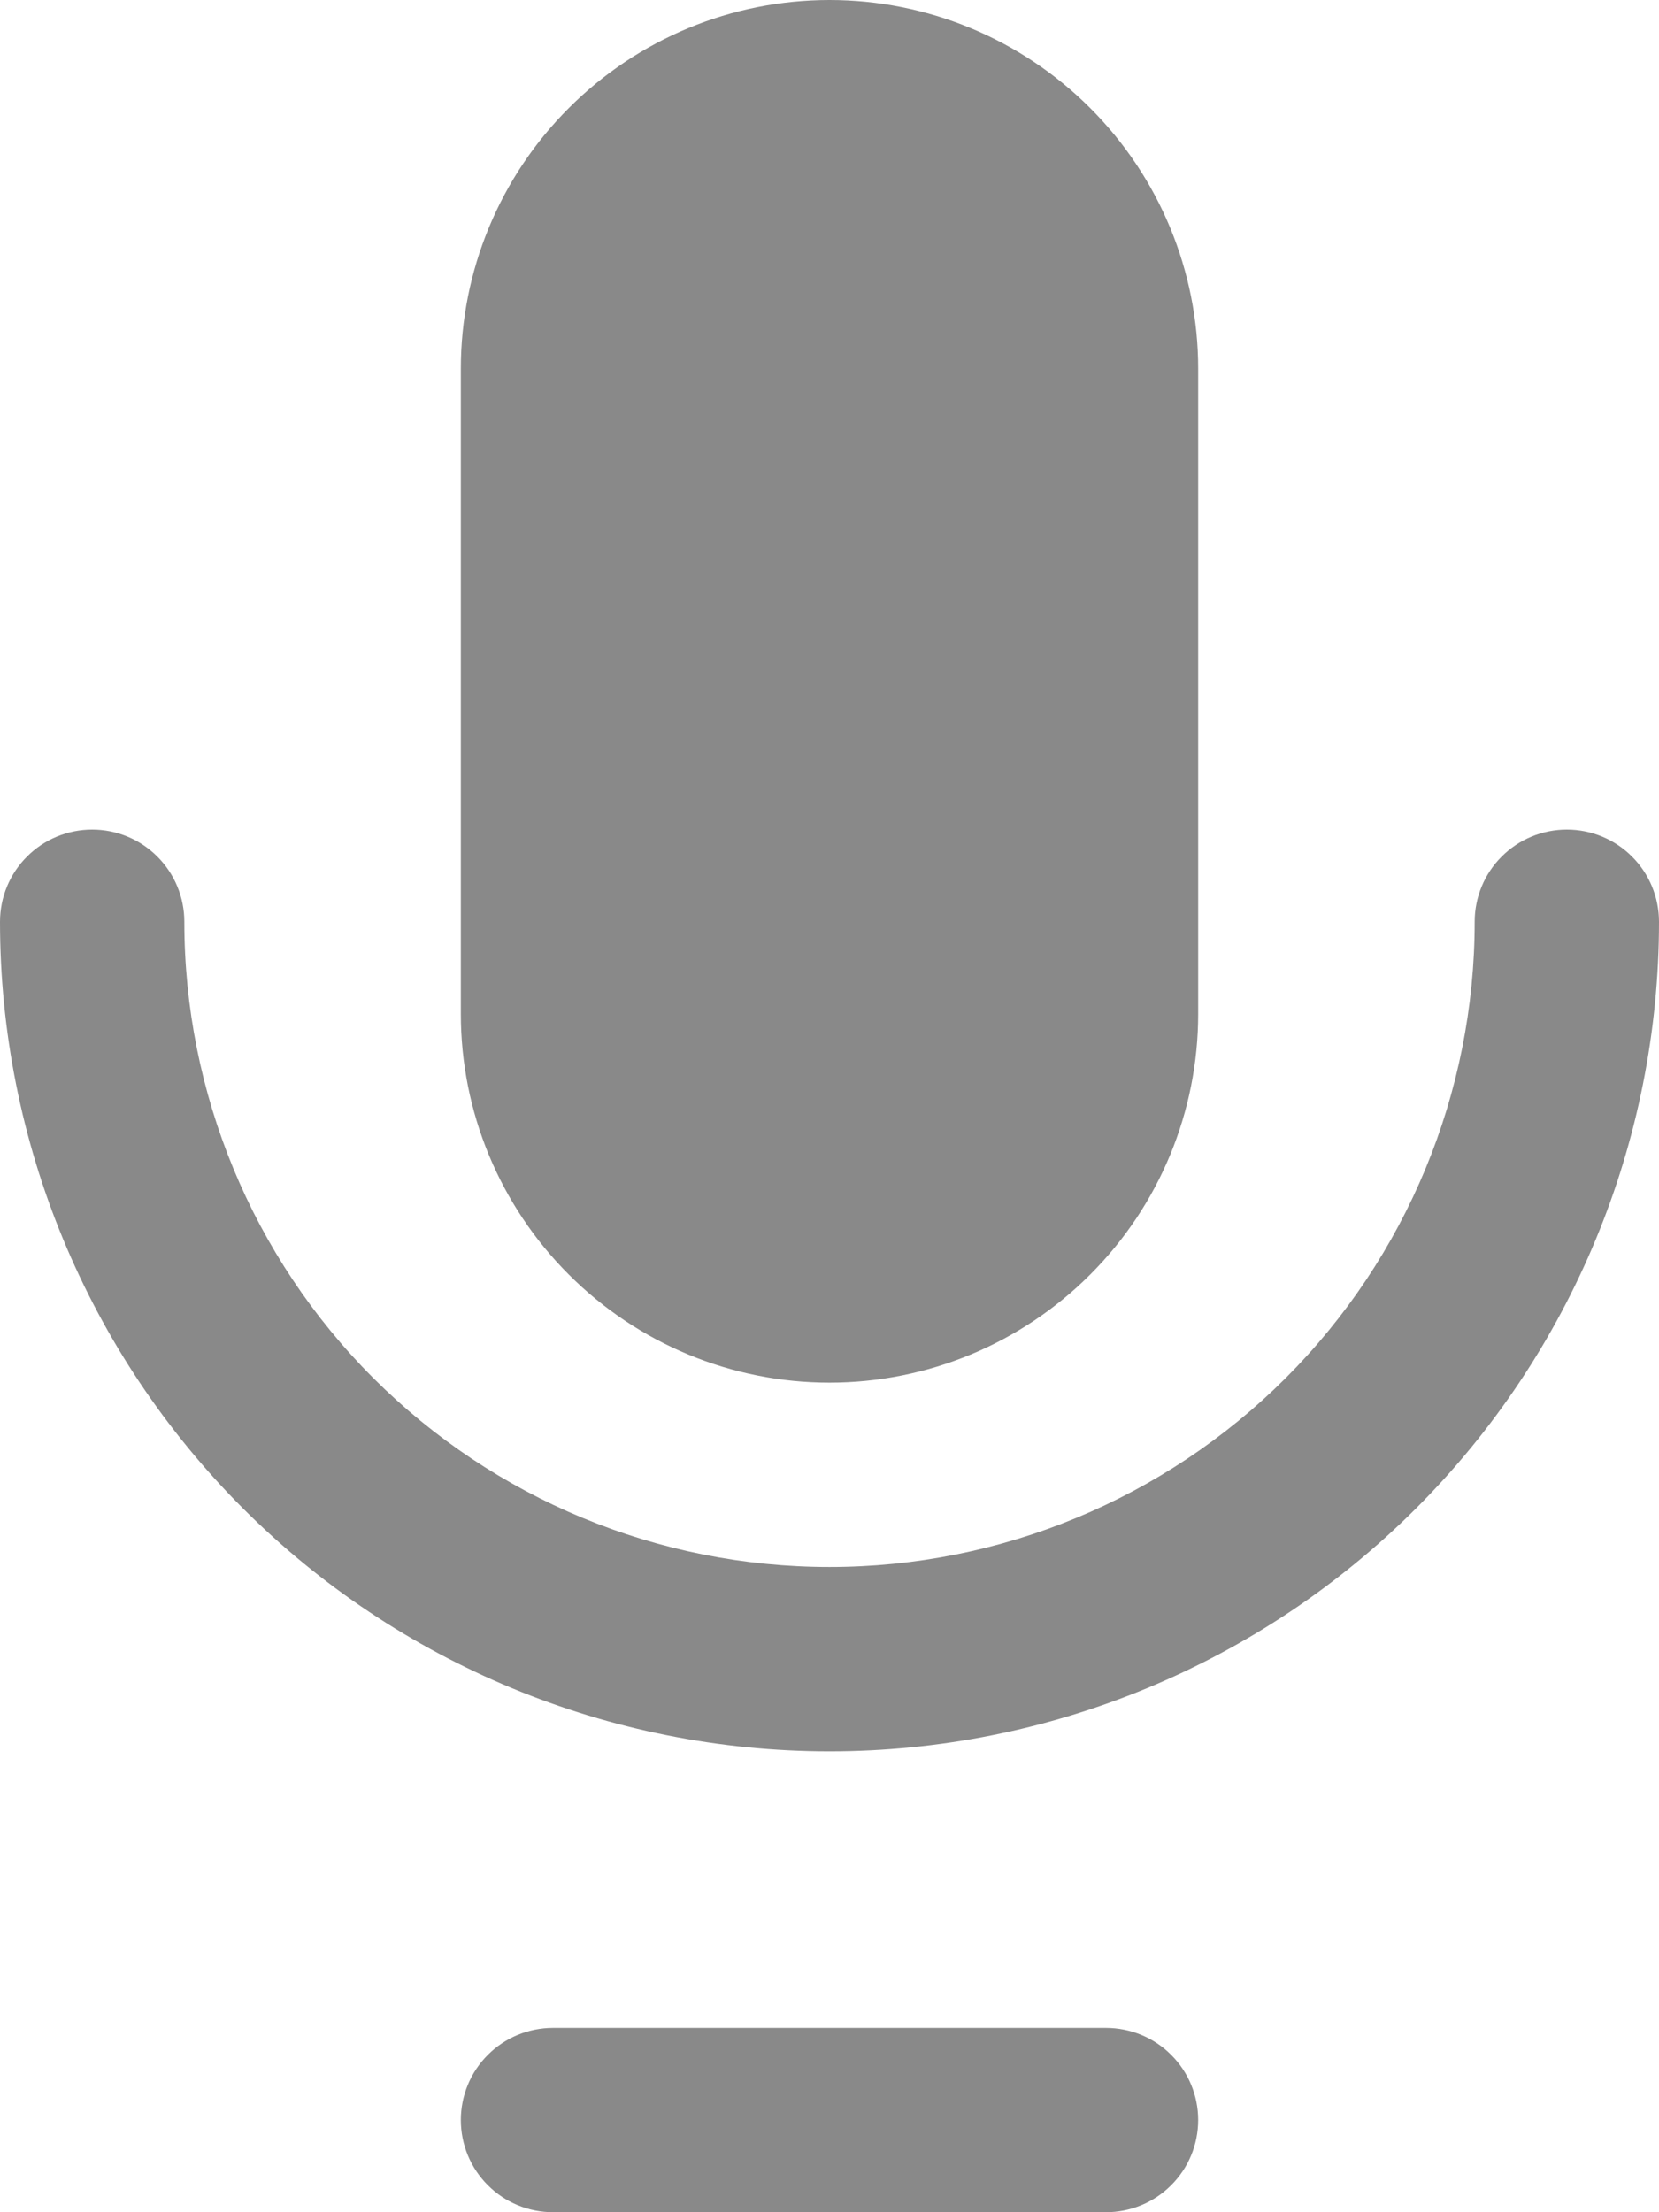 <svg width="18" height="24" viewBox="0 0 18 24" fill="none" xmlns="http://www.w3.org/2000/svg">
<path d="M5 11V4C5 2.939 5.421 1.922 6.172 1.172C6.922 0.421 7.939 0 9 0C10.061 0 11.078 0.421 11.828 1.172C12.579 1.922 13 2.939 13 4V11C13 12.061 12.579 13.078 11.828 13.828C11.078 14.579 10.061 15 9 15C7.939 15 6.922 14.579 6.172 13.828C5.421 13.078 5 12.061 5 11ZM13 23C13 22.735 12.895 22.48 12.707 22.293C12.52 22.105 12.265 22 12 22H6C5.735 22 5.48 22.105 5.293 22.293C5.105 22.48 5 22.735 5 23C5 23.265 5.105 23.52 5.293 23.707C5.48 23.895 5.735 24 6 24H12C12.265 24 12.52 23.895 12.707 23.707C12.895 23.52 13 23.265 13 23ZM18 10C18 9.735 17.895 9.48 17.707 9.293C17.52 9.105 17.265 9 17 9C16.735 9 16.48 9.105 16.293 9.293C16.105 9.48 16 9.735 16 10C16 11.857 15.262 13.637 13.95 14.95C12.637 16.262 10.857 17 9 17C7.143 17 5.363 16.262 4.05 14.95C2.737 13.637 2 11.857 2 10C2 9.735 1.895 9.48 1.707 9.293C1.52 9.105 1.265 9 1 9C0.735 9 0.48 9.105 0.293 9.293C0.105 9.48 0 9.735 0 10C0 12.387 0.948 14.676 2.636 16.364C4.324 18.052 6.613 19 9 19C11.387 19 13.676 18.052 15.364 16.364C17.052 14.676 18 12.387 18 10Z" fill="#898989"/>
</svg>
